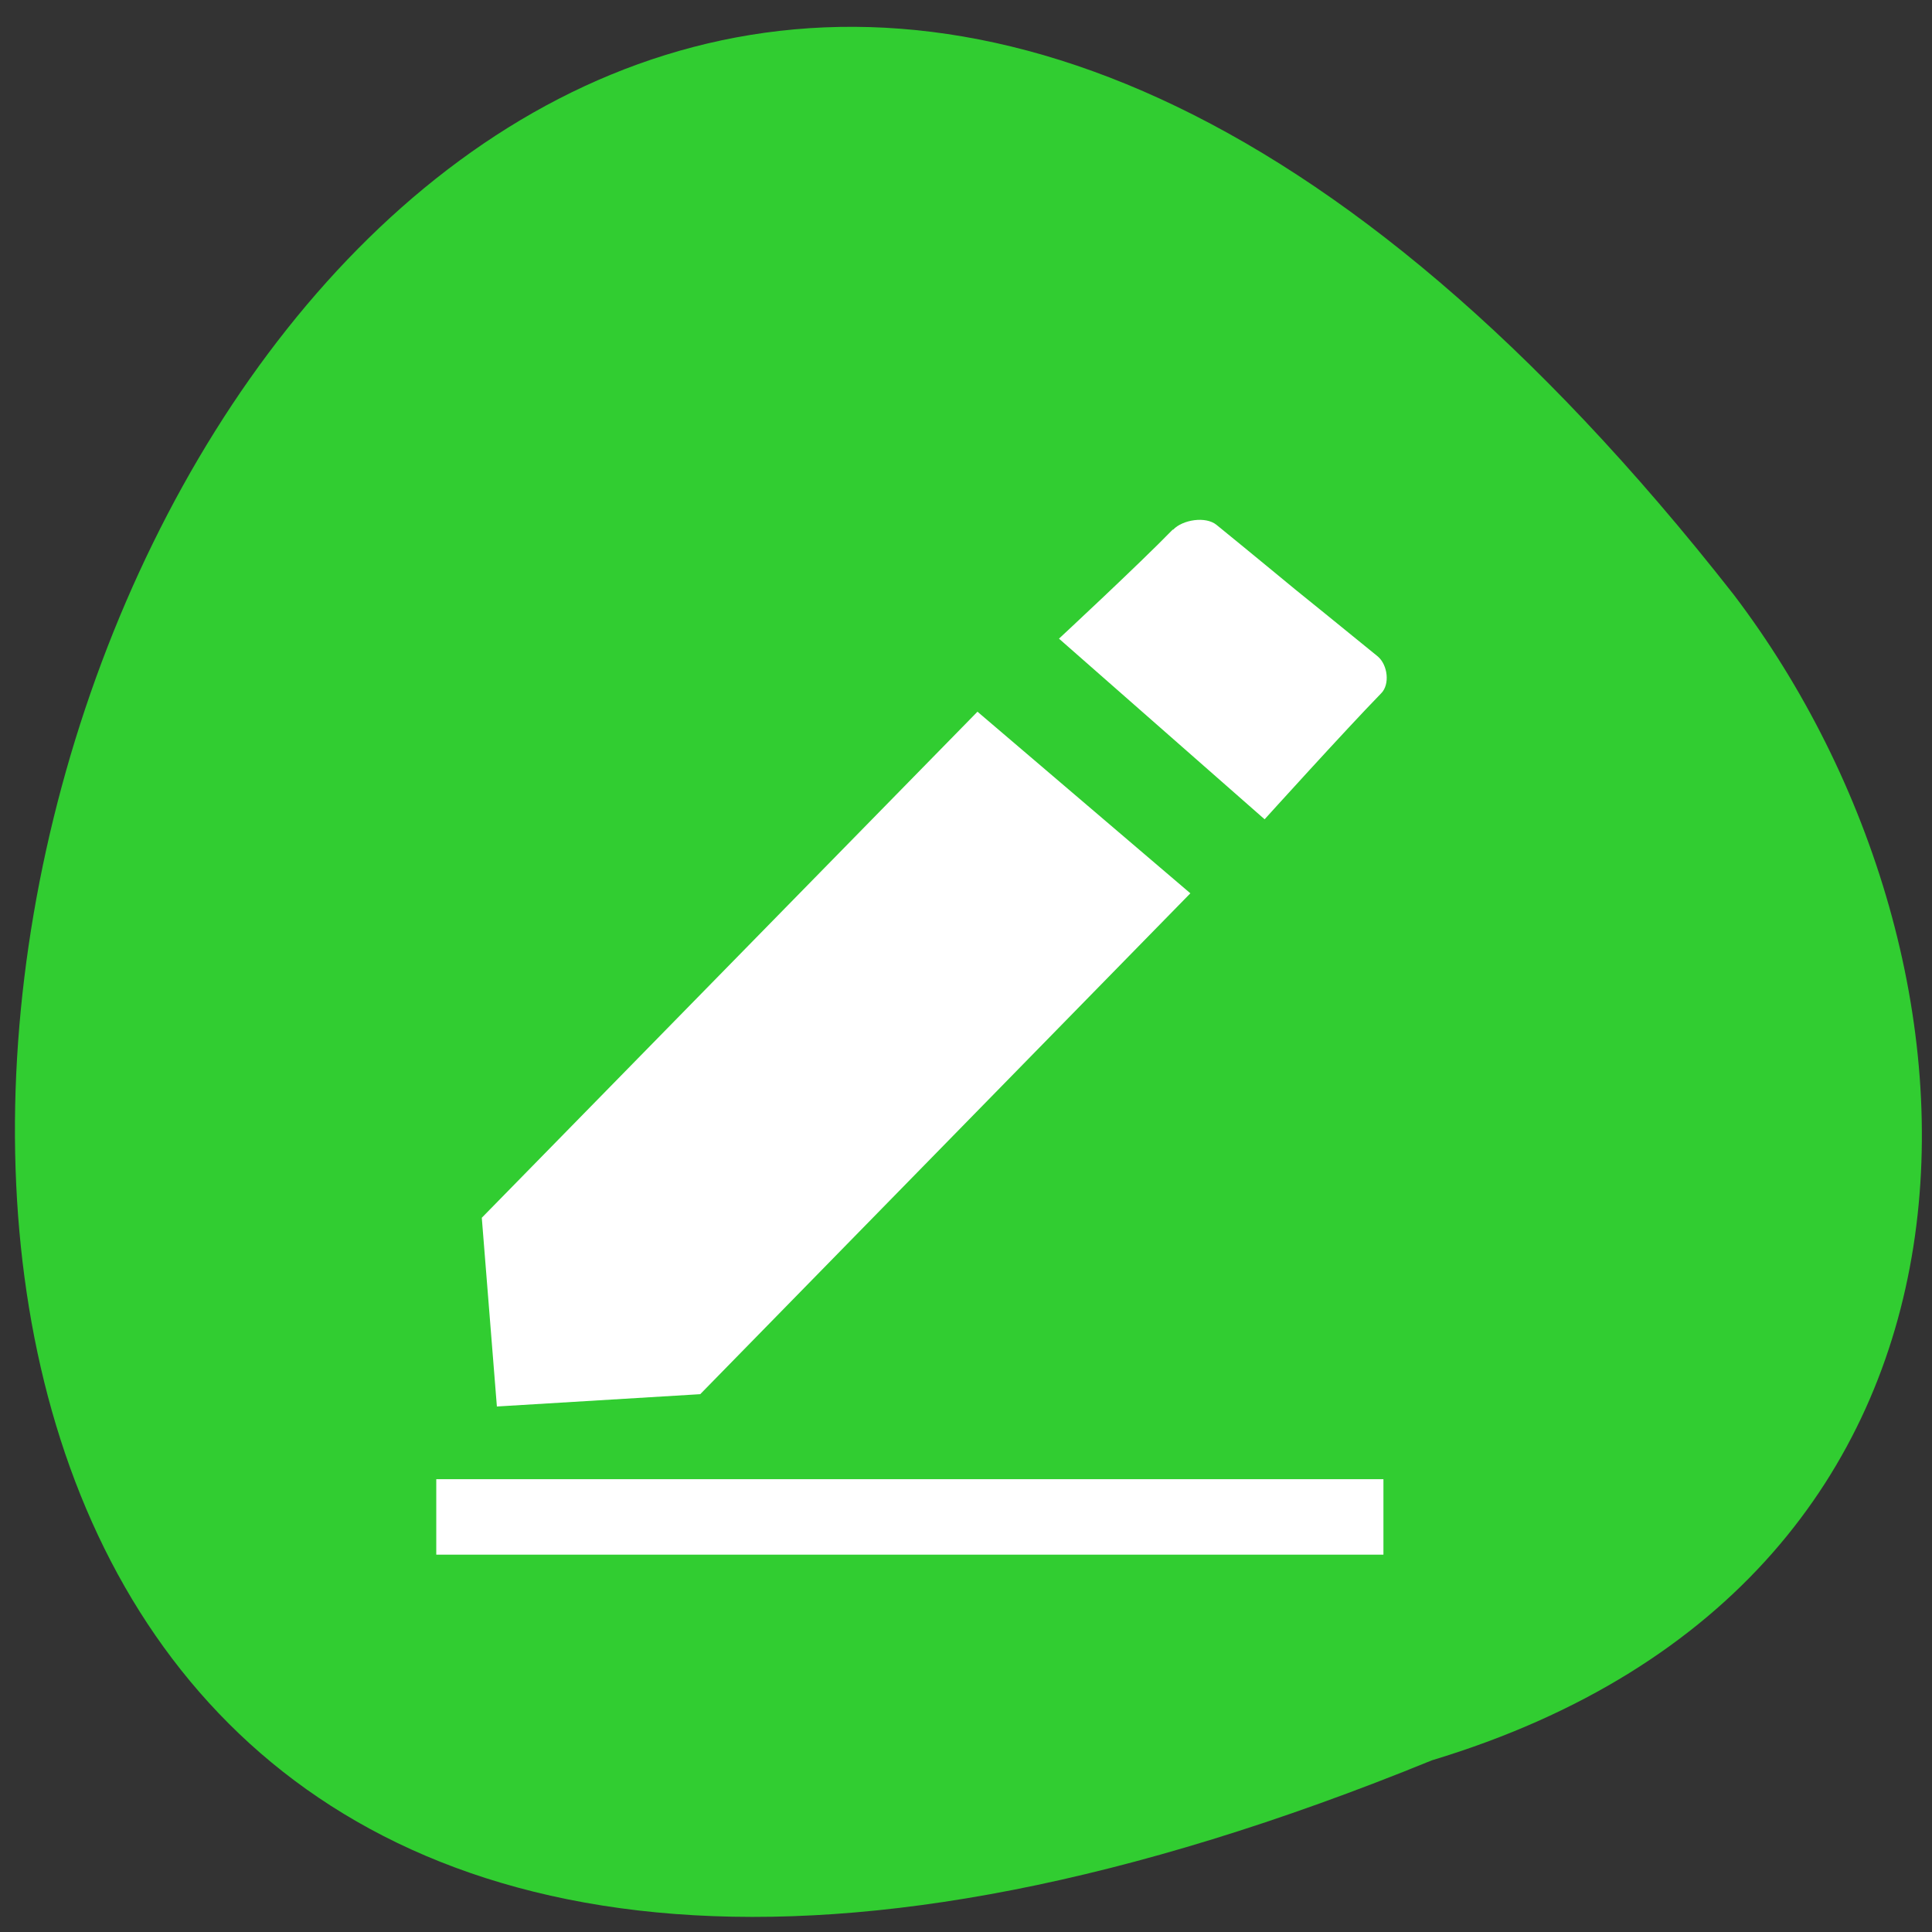 <svg xmlns="http://www.w3.org/2000/svg" viewBox="0 0 16 16"><rect x="0" y="0" width="16" height="16" fill="#333333" stroke="none"/><path d="m 11.859 14.578 c -20.32 8.297 -10.773 -26.59 2.5 -9.652 c 2.309 3.039 2.488 8.145 -2.5 9.652" fill="#31cd31"/><g fill="#fff"><path d="m 9.711 4.387 c -0.281 0.289 -0.941 0.902 -0.941 0.902 l 1.703 1.496 c 0 0 0.664 -0.734 0.965 -1.043 c 0.074 -0.074 0.055 -0.234 -0.027 -0.305 c -0.258 -0.211 -0.684 -0.555 -0.684 -0.555 c 0 0 -0.402 -0.332 -0.652 -0.535 c -0.09 -0.074 -0.281 -0.043 -0.359 0.039 m -1.621 1.508 l -4.105 4.191 l 0.125 1.563 l 1.684 -0.102 l 4.059 -4.148" fill-rule="evenodd"/><path d="m 3.613 12.25 h 7.844 v 0.625 h -7.844"/></g></svg>